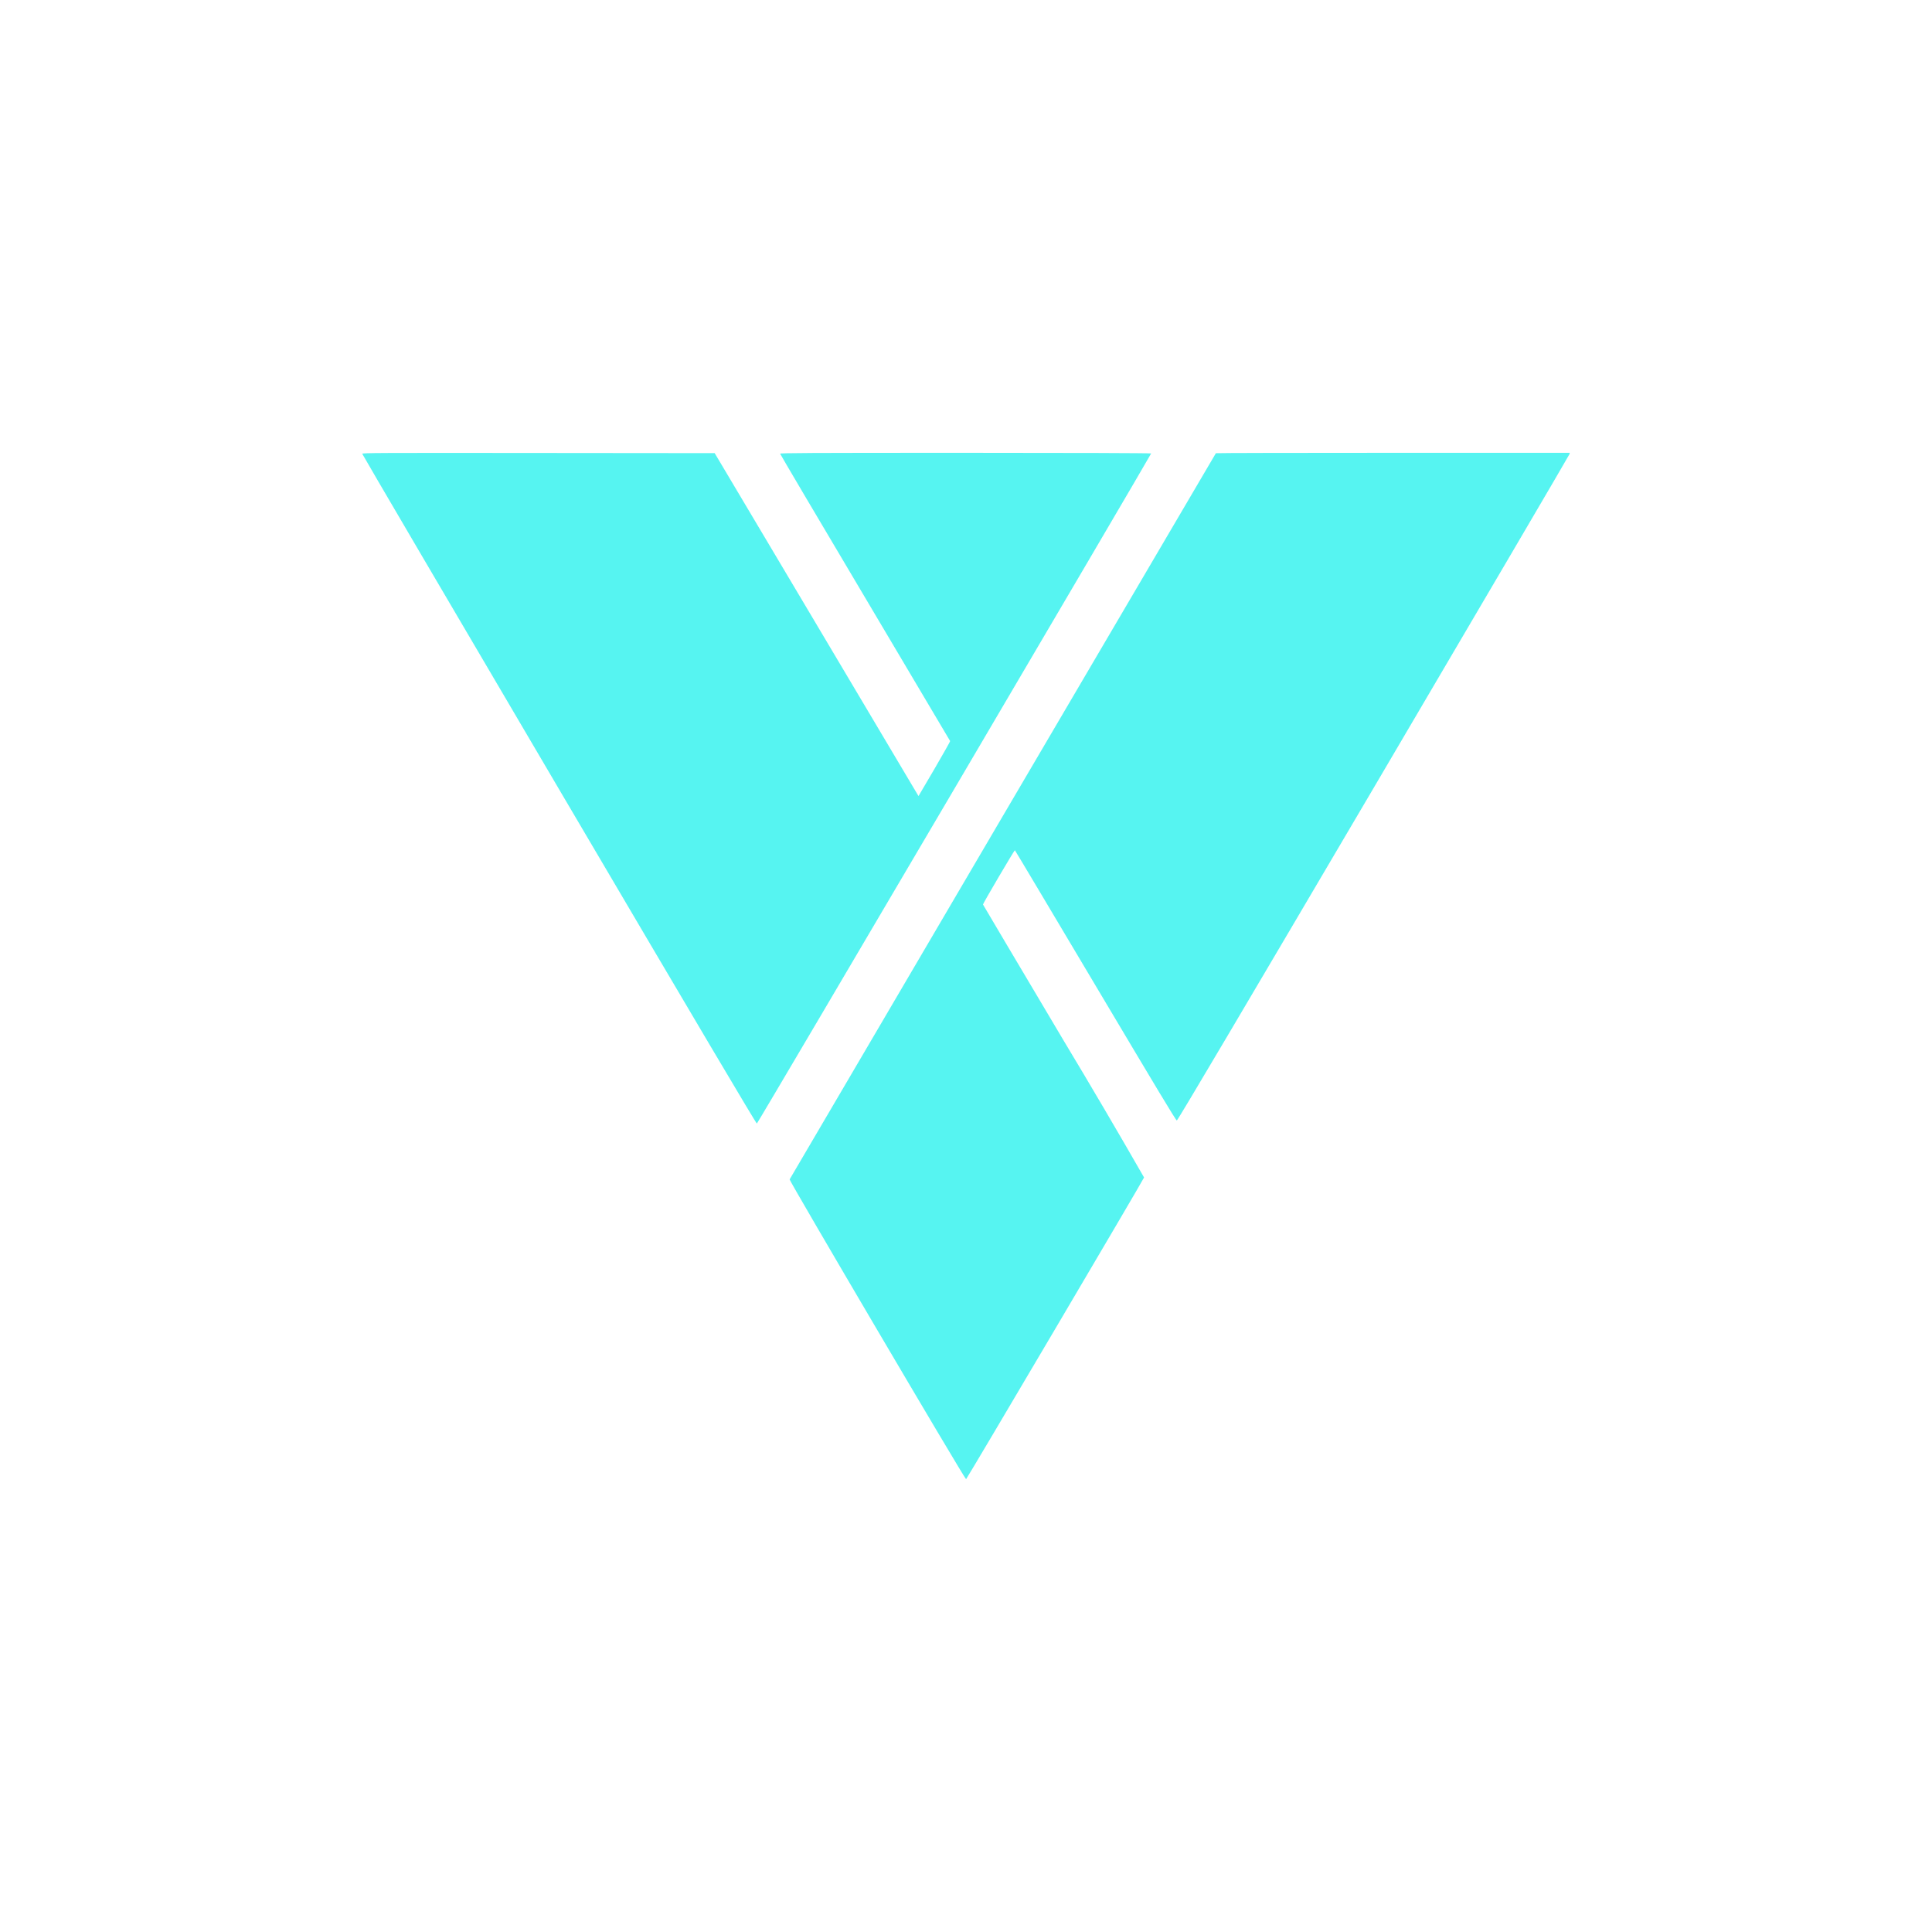 <svg width="24" height="24" fill="none" viewBox="0 0 24 24"><path fill="#56F4F1" d="M4.5 5.637C4.5 5.626 4.657 5.625 6.689 5.627L8.878 5.629L10.123 7.723L11.389 9.854L11.41 9.889L11.608 9.552C11.716 9.366 11.804 9.211 11.803 9.206C11.801 9.202 11.325 8.398 10.745 7.421C10.165 6.445 9.691 5.641 9.691 5.636C9.691 5.627 10.02 5.625 11.995 5.625C13.275 5.625 14.3 5.628 14.3 5.633C14.3 5.647 9.413 13.955 9.402 13.957C9.394 13.959 8.679 12.752 6.945 9.805C5.6 7.519 4.5 5.644 4.5 5.637ZM15.105 5.63C15.105 5.627 16.095 5.625 17.303 5.625H19.5L19.497 5.641C19.495 5.651 18.4 7.517 17.064 9.788C15.445 12.539 14.63 13.918 14.619 13.919C14.609 13.921 14.38 13.539 13.61 12.244C13.061 11.321 12.611 10.564 12.607 10.562C12.601 10.559 12.208 11.227 12.211 11.236C12.211 11.239 12.664 12.001 13.214 12.928C13.553 13.491 13.885 14.057 14.212 14.627C14.205 14.653 12.01 18.373 12.001 18.375C11.986 18.378 9.804 14.67 9.809 14.651C9.812 14.643 15.024 5.764 15.104 5.63H15.105Z"/></svg>